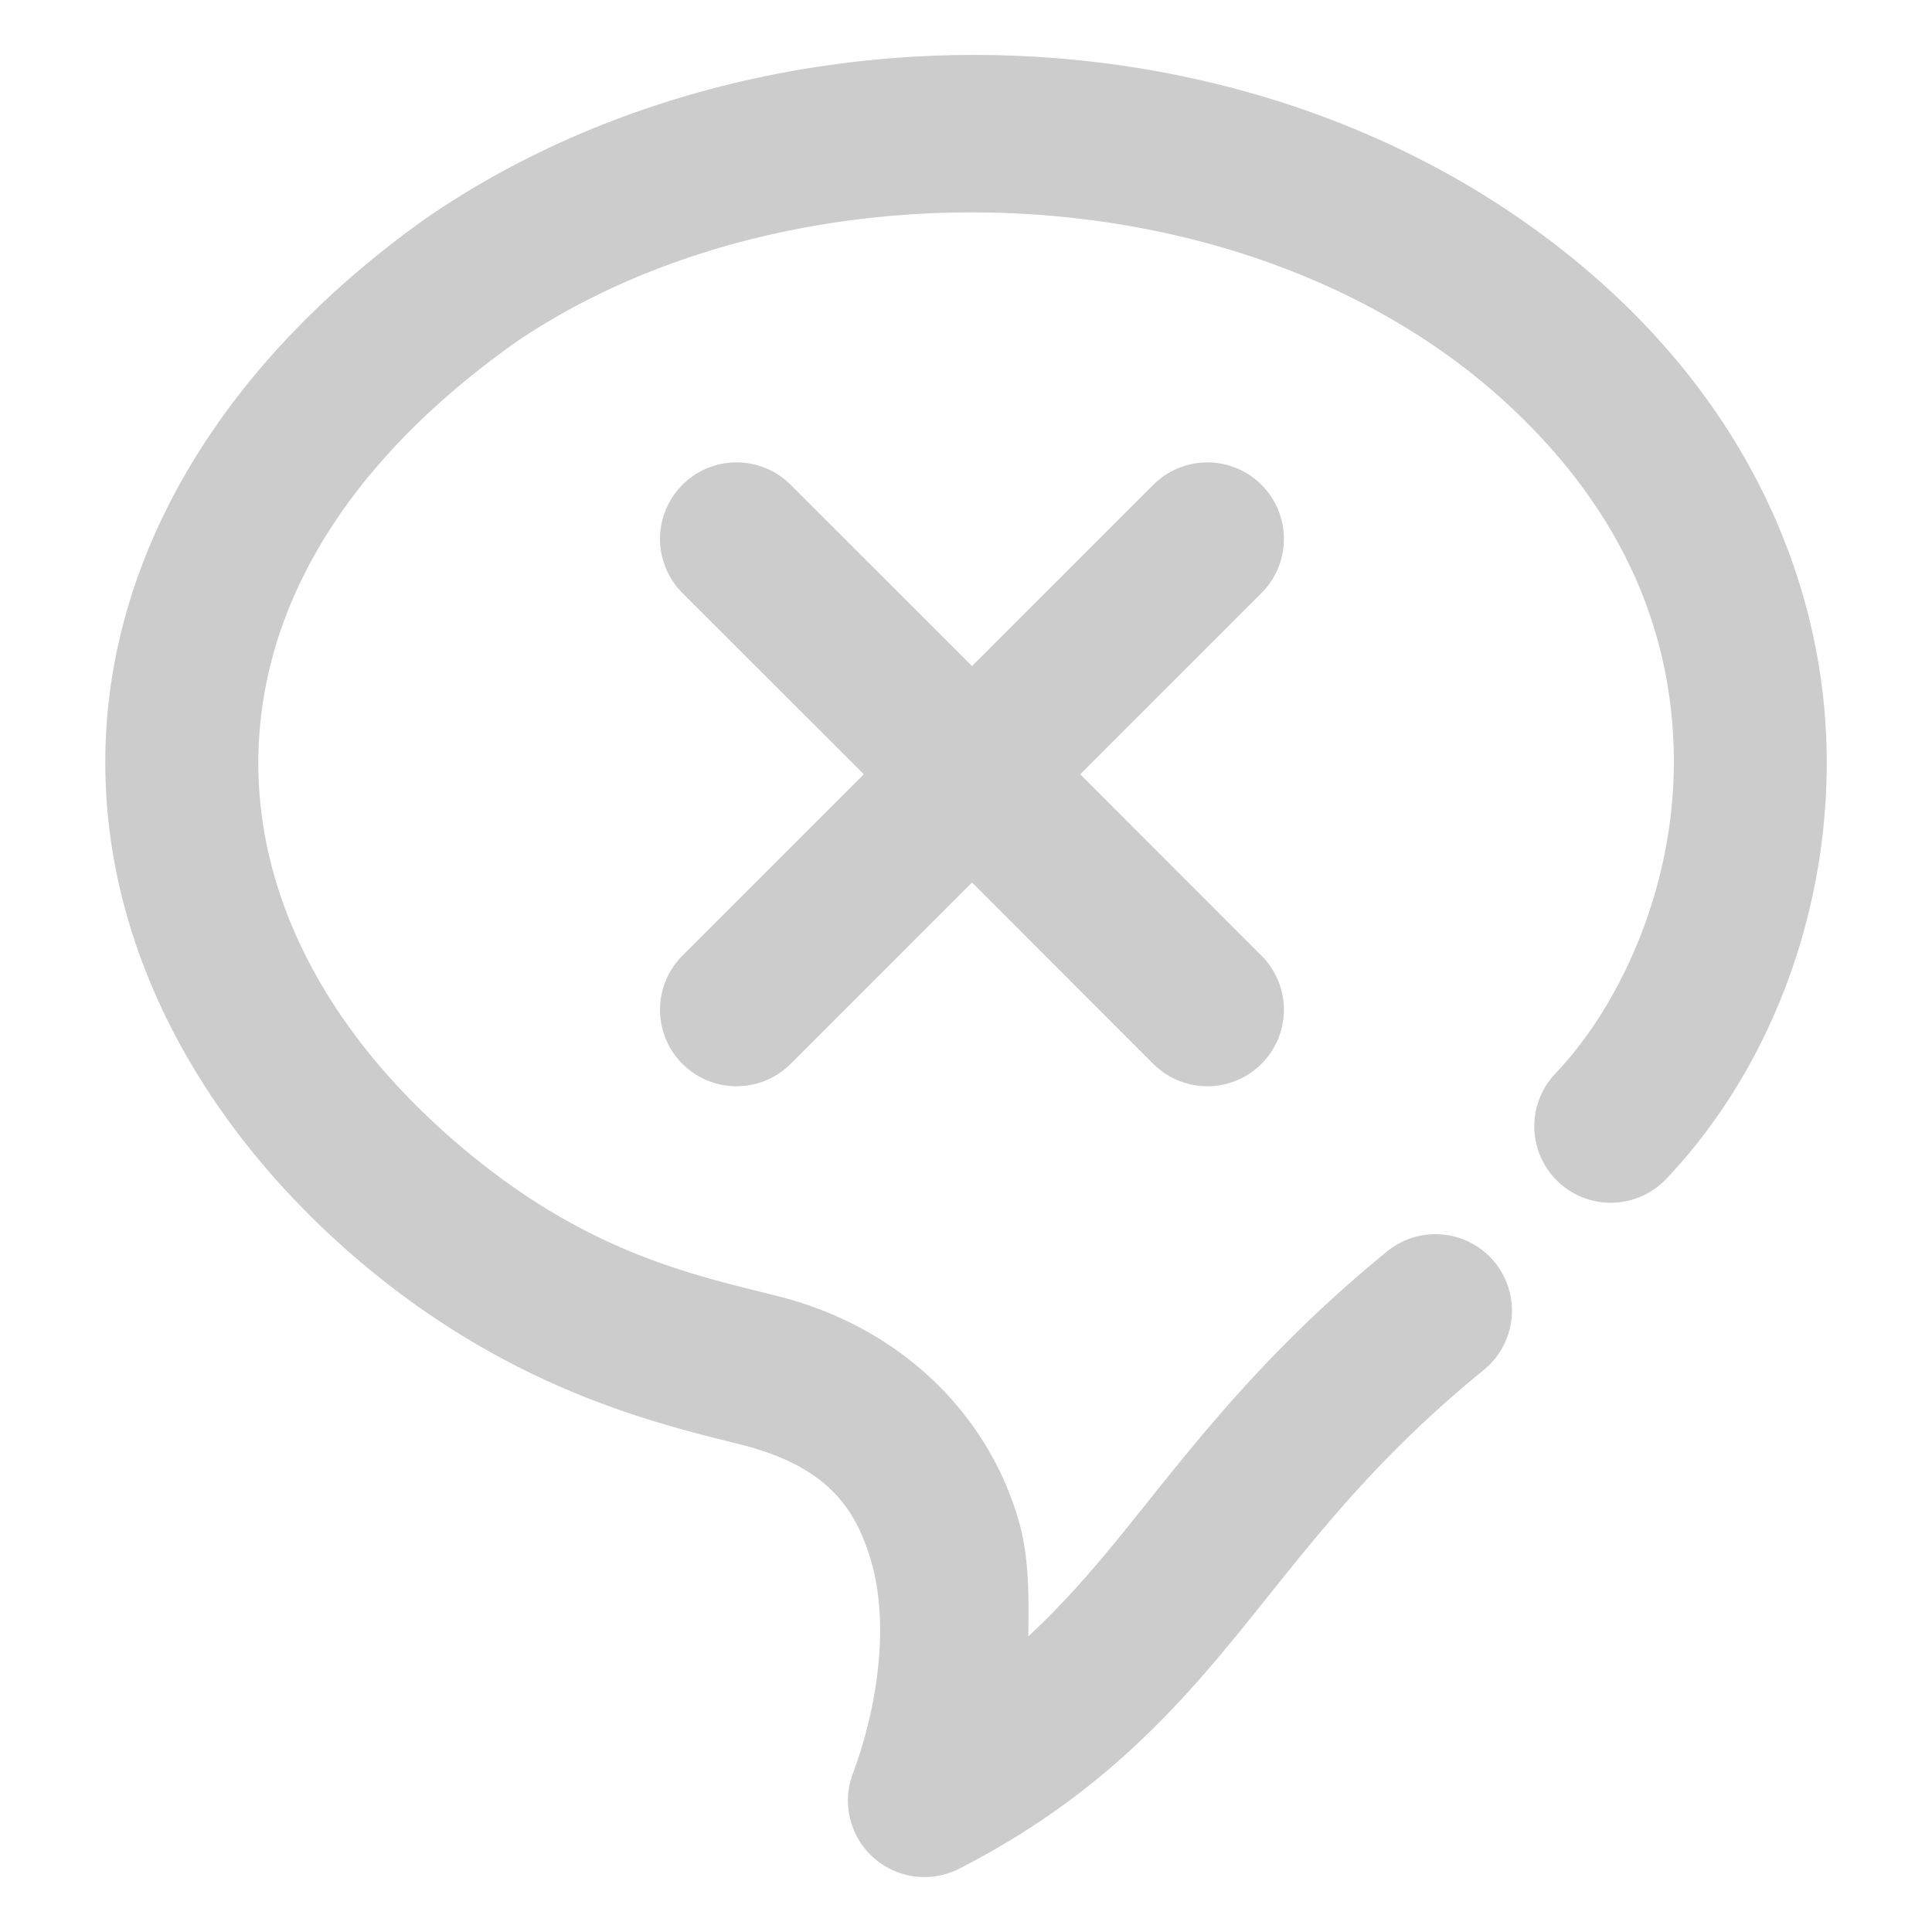 <svg xmlns="http://www.w3.org/2000/svg" width="48" height="48">
	<path d="m 23.41,1.377 c -4.595,0.141 -9.114,1.506 -12.775,4.012 a 1.9,1.9 0 0 0 -0.027,0.018 C 5.613,8.951 2.911,13.504 2.639,18.156 2.367,22.808 4.521,27.368 8.465,30.924 a 1.9,1.9 0 0 0 0.002,0.002 c 3.935,3.537 7.778,4.424 9.93,4.961 2.099,0.533 2.858,1.52 3.262,2.955 0.404,1.437 0.2,3.426 -0.473,5.23 a 1.9,1.9 0 0 0 2.645,2.355 c 3.328,-1.702 5.272,-3.805 6.973,-5.896 1.701,-2.092 3.211,-4.173 6.061,-6.496 a 1.9,1.9 0 0 0 0.271,-2.674 1.9,1.9 0 0 0 -2.672,-0.271 c -3.207,2.615 -4.998,5.063 -6.609,7.045 -0.761,0.935 -1.48,1.754 -2.307,2.52 0.008,-0.952 0.032,-1.909 -0.23,-2.842 -0.712,-2.529 -2.786,-4.799 -5.994,-5.611 a 1.9,1.9 0 0 0 -0.006,-0.002 c -2.246,-0.56 -5.018,-1.143 -8.307,-4.098 l -0.002,-0.002 c -3.268,-2.948 -4.77,-6.37 -4.574,-9.723 0.196,-3.35 2.082,-6.819 6.361,-9.861 6.774,-4.626 18.055,-4.413 24.51,1.389 3.229,2.912 4.32,6.149 4.279,9.188 -0.041,3.039 -1.33,5.883 -2.943,7.58 a 1.9,1.9 0 0 0 0.068,2.686 1.9,1.9 0 0 0 2.686,-0.068 c 2.338,-2.459 3.934,-6.106 3.988,-10.146 0.054,-4.04 -1.551,-8.471 -5.535,-12.063 a 1.9,1.9 0 0 0 -0.002,-0.002 C 35.85,3.487 30.639,1.633 25.381,1.392 24.724,1.362 24.067,1.357 23.41,1.377 Z M 18.283,11.488 a 1.9,1.9 0 0 0 -1.328,0.557 1.9,1.9 0 0 0 0,2.688 l 4.506,4.504 -4.506,4.506 a 1.9,1.9 0 0 0 0,2.688 1.9,1.9 0 0 0 2.688,0 l 4.506,-4.506 4.504,4.506 a 1.9,1.9 0 0 0 2.688,0 1.9,1.9 0 0 0 0,-2.688 l -4.504,-4.506 4.504,-4.504 a 1.9,1.9 0 0 0 0,-2.688 1.9,1.9 0 0 0 -1.357,-0.557 1.9,1.9 0 0 0 -1.33,0.557 l -4.504,4.504 -4.506,-4.504 a 1.9,1.9 0 0 0 -1.359,-0.557 z" fill="#cccccc"/>
</svg>
